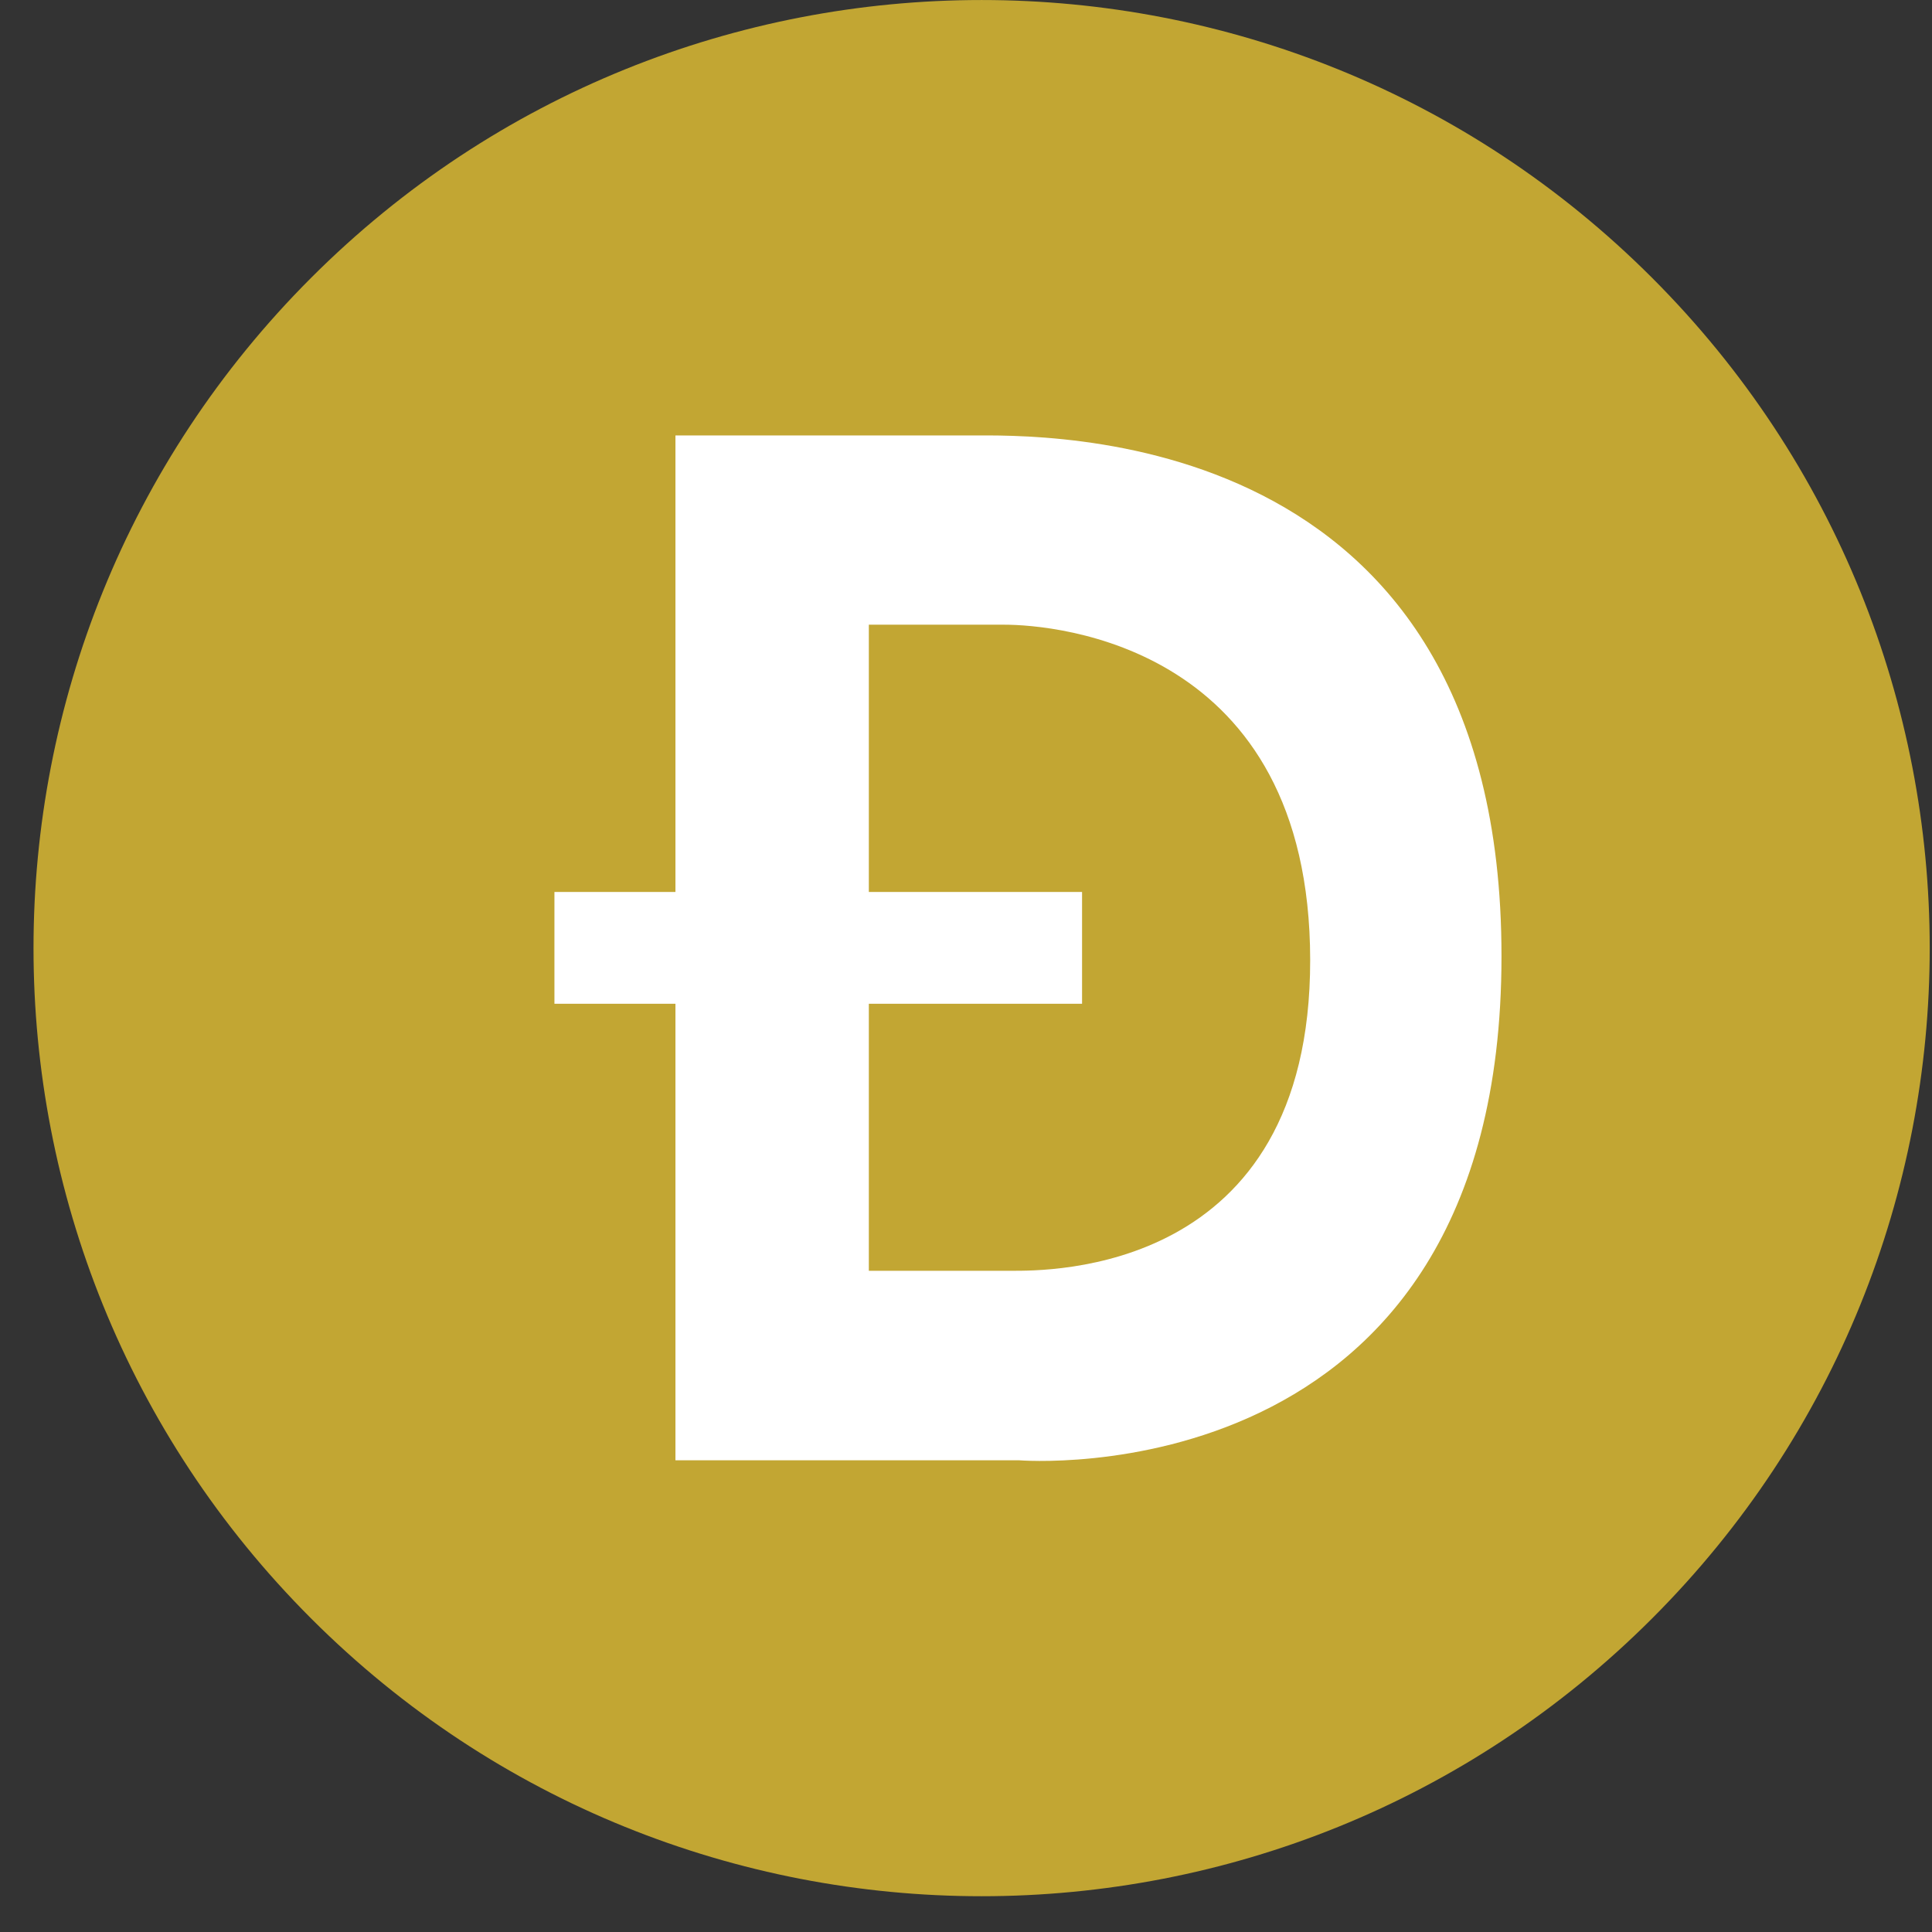 <svg width="41" height="41" viewBox="0 0 41 41" fill="none" xmlns="http://www.w3.org/2000/svg">
<rect x="0" y="0" width="41" height="41" fill="#333333" stroke="none"/>
<g clip-path="url(#clip0_334_104)">
<path d="M35.058 34.348C42.916 26.491 42.916 13.751 35.058 5.894C27.201 -1.964 14.461 -1.964 6.604 5.894C-1.253 13.751 -1.253 26.491 6.604 34.348C14.461 42.205 27.201 42.205 35.058 34.348Z" fill="#C2A633"/>
<path d="M20.591 9.241H14.334V18.929H11.766V21.301H14.334V30.989H21.618C21.618 30.989 31.864 31.847 31.864 20.295C31.87 8.935 22.067 9.241 20.591 9.241ZM21.454 26.968H18.438V21.301H22.963V18.929H18.438V13.257H21.312C22.389 13.257 27.799 13.689 27.804 20.372C27.81 27.055 22.23 26.968 21.454 26.968Z" fill="white"/>
</g>
<defs>
<clipPath id="clip0_334_104">
<rect width="40.241" height="40.241" fill="white" transform="translate(0.711)"/>
</clipPath>
</defs>
</svg>

